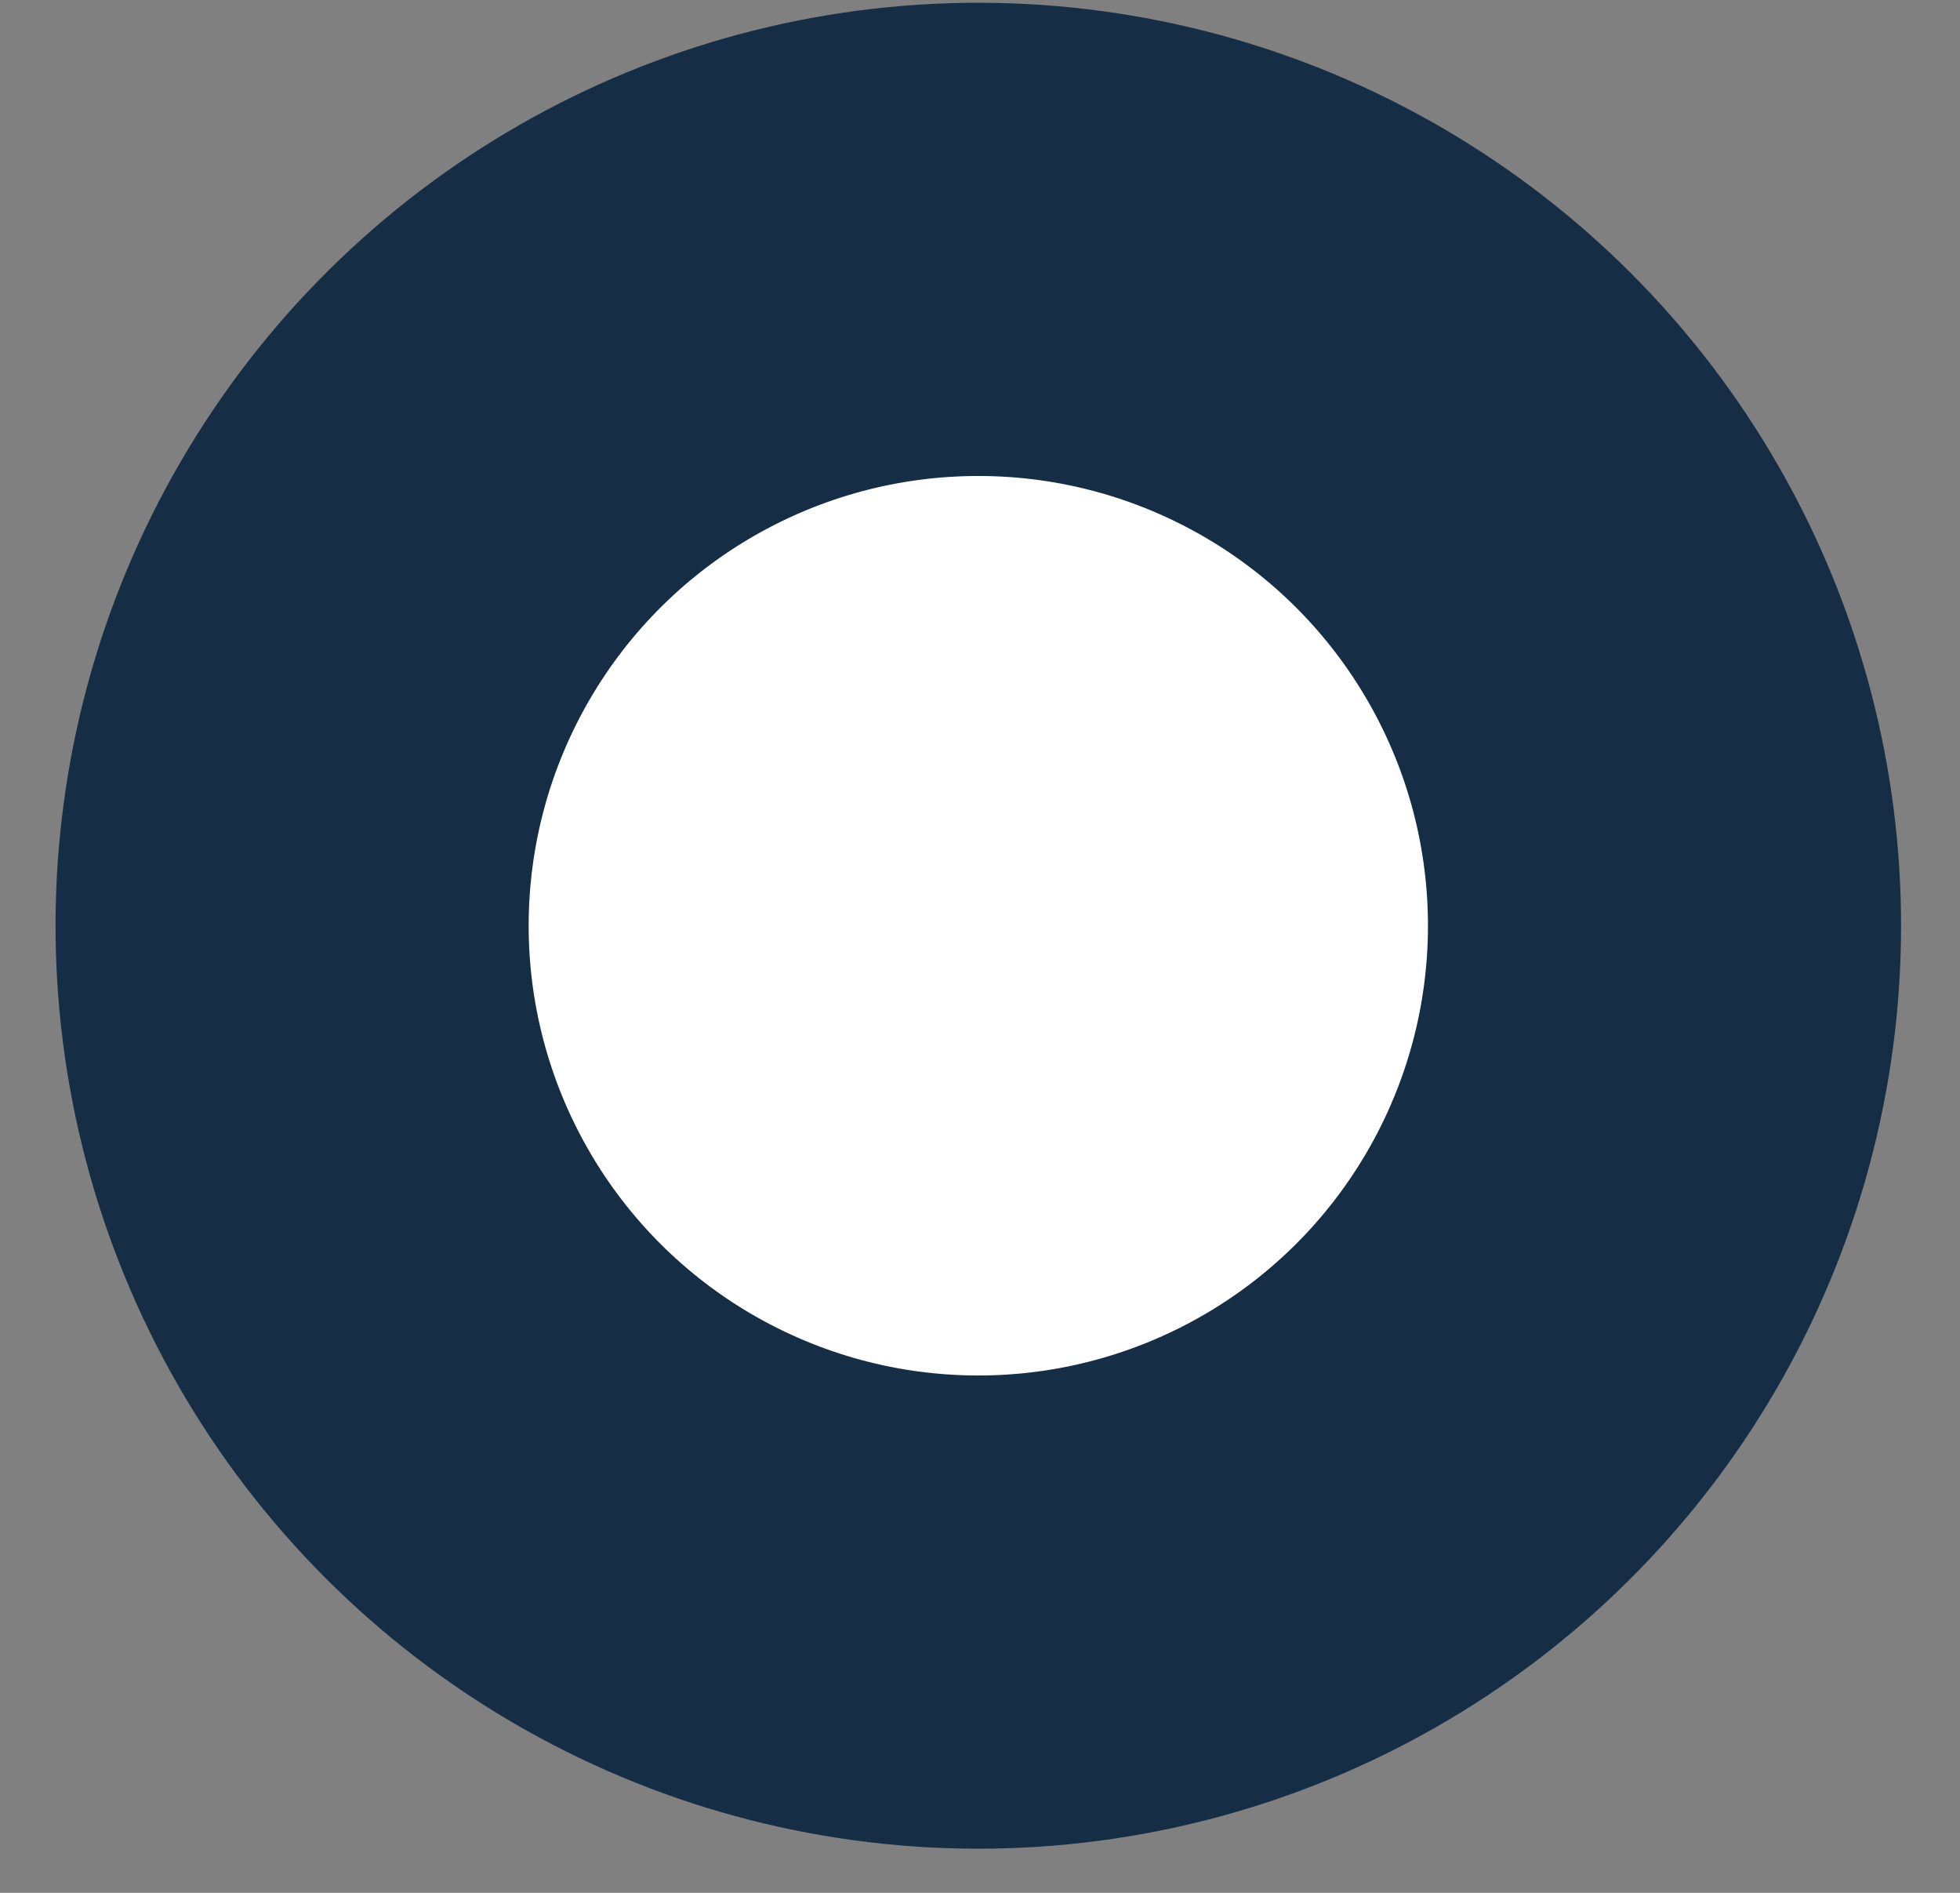 <svg width="29" height="28" viewBox="0 0 29 28" fill="none" xmlns="http://www.w3.org/2000/svg">
<rect x="0" y="0" width="29" height="28" fill="#808080" stroke="none"/>
<circle cx="13.653" cy="13.653" r="10.153" transform="matrix(-0.003 1 1 0.003 0.863 0)" fill="white" stroke="#152E46" stroke-width="7"/>
</svg>
